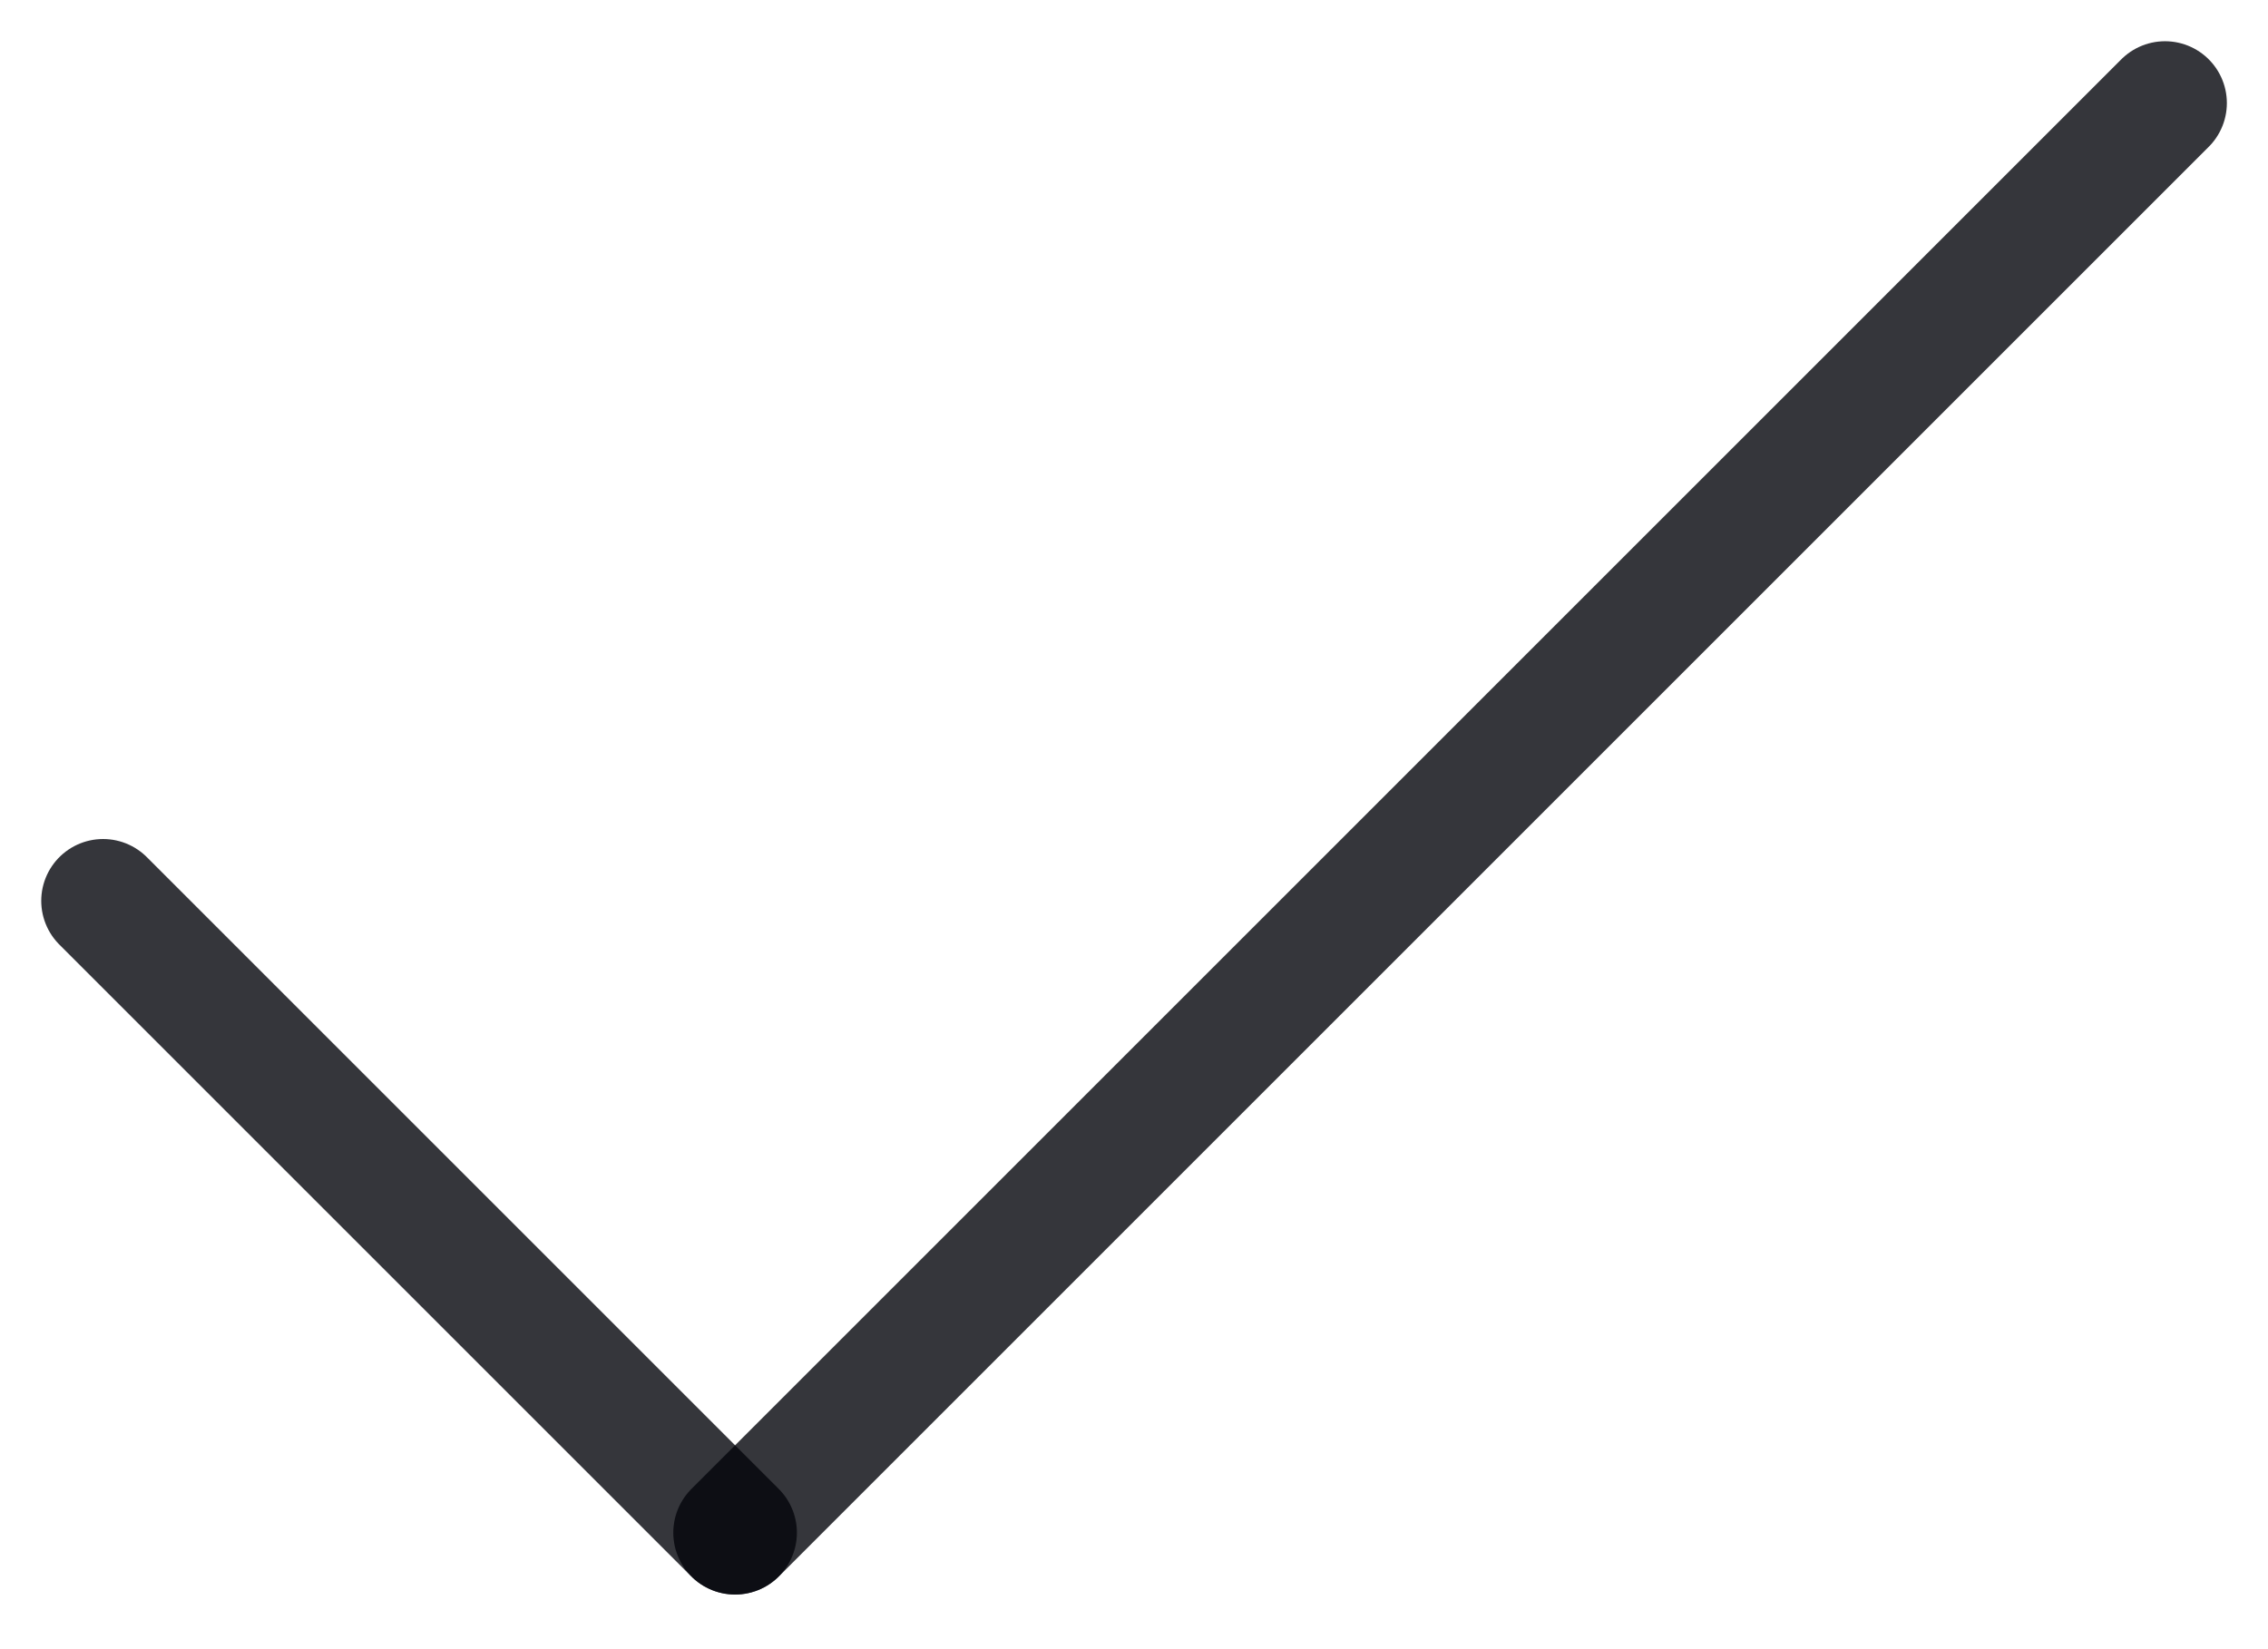 <svg xmlns="http://www.w3.org/2000/svg" width="22" height="16" viewBox="0 0 22 16" fill="none">
<path d="M1 8.74L7.13 14.87" stroke="#03040a" stroke-opacity="0.8" stroke-width="1.2" stroke-miterlimit="10" stroke-linecap="round" stroke-linejoin="round"/>
<path d="M7.131 14.87L21.001 1" stroke="#03040a" stroke-opacity="0.8" stroke-width="1.2" stroke-miterlimit="10" stroke-linecap="round" stroke-linejoin="round"/>
<script xmlns=""/></svg>